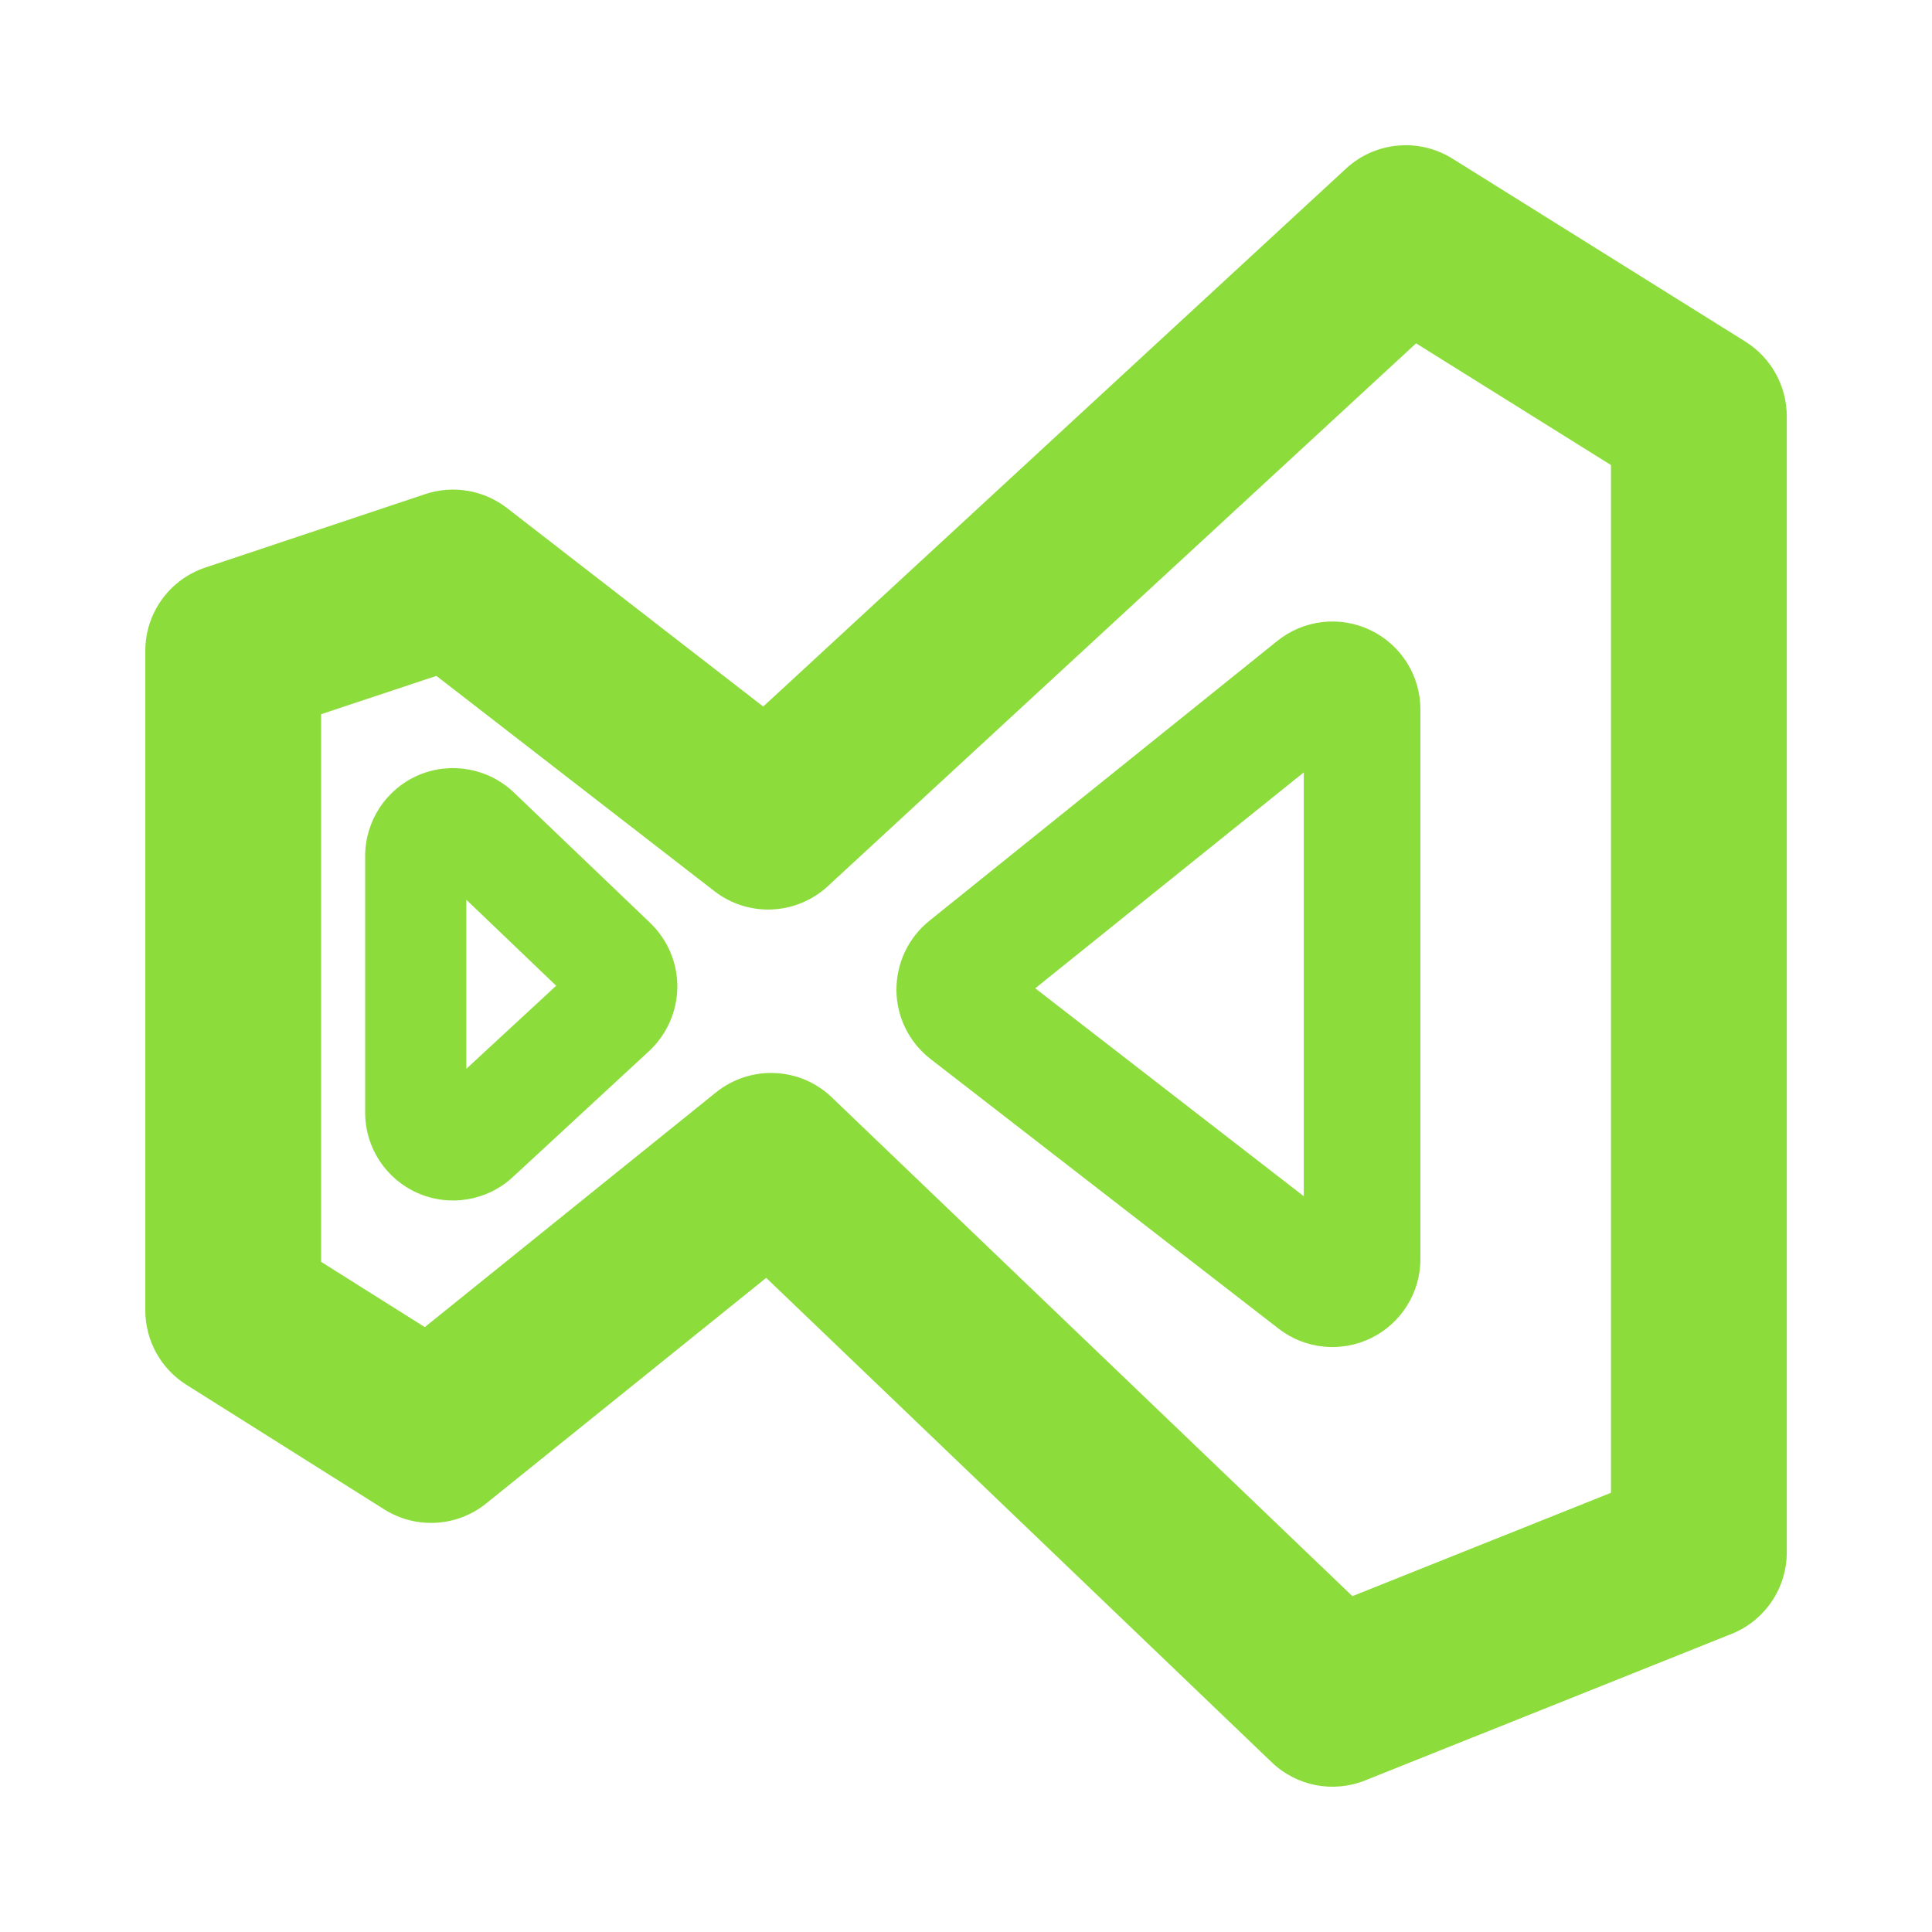 <svg viewBox="0 0 24 24" xmlns="http://www.w3.org/2000/svg"><path fill="rgb(140, 220, 60)" d="m15.883 16.505-4.324-3.35c-.264-.205-.421-.52-.423-.854s.147-.651.407-.861l4.324-3.478c.328-.264.778-.316 1.157-.134.379.181.621.564.621.986v6.827c0 .417-.238.797-.612.981-.375.183-.821.138-1.15-.117zm.313-6.91-3.336 2.682 3.336 2.583zm-9.812.25 1.693 1.62c.217.209.34.497.337.798-.003.302-.13.588-.351.794l-1.694 1.566c-.318.294-.781.373-1.179.198-.398-.174-.654-.566-.654-1.001v-3.186c0-.437.261-.832.663-1.005.403-.171.869-.086 1.185.216zm-.591 3.432 1.116-1.032-1.116-1.068zm-1.02 5.473-2.458-1.548c-.317-.199-.51-.549-.51-.924v-8.193c0-.47.301-.887.747-1.035l2.731-.912c.345-.115.726-.051 1.015.173l3.183 2.466 7.24-6.683c.363-.335.903-.384 1.321-.124l3.642 2.275c.318.201.512.55.512.927v14.11c0 .448-.272.849-.686 1.015l-4.552 1.82c-.397.159-.851.072-1.161-.226l-6.279-6.017-3.478 2.802c-.363.293-.872.323-1.267.074zm4.12-5.179c.429-.345 1.046-.319 1.441.062l6.466 6.195 3.212-1.284v-12.767l-2.421-1.512-7.308 6.744c-.391.361-.987.388-1.409.061l-3.453-2.674-1.432.476v6.803l1.288.811z"/></svg>
